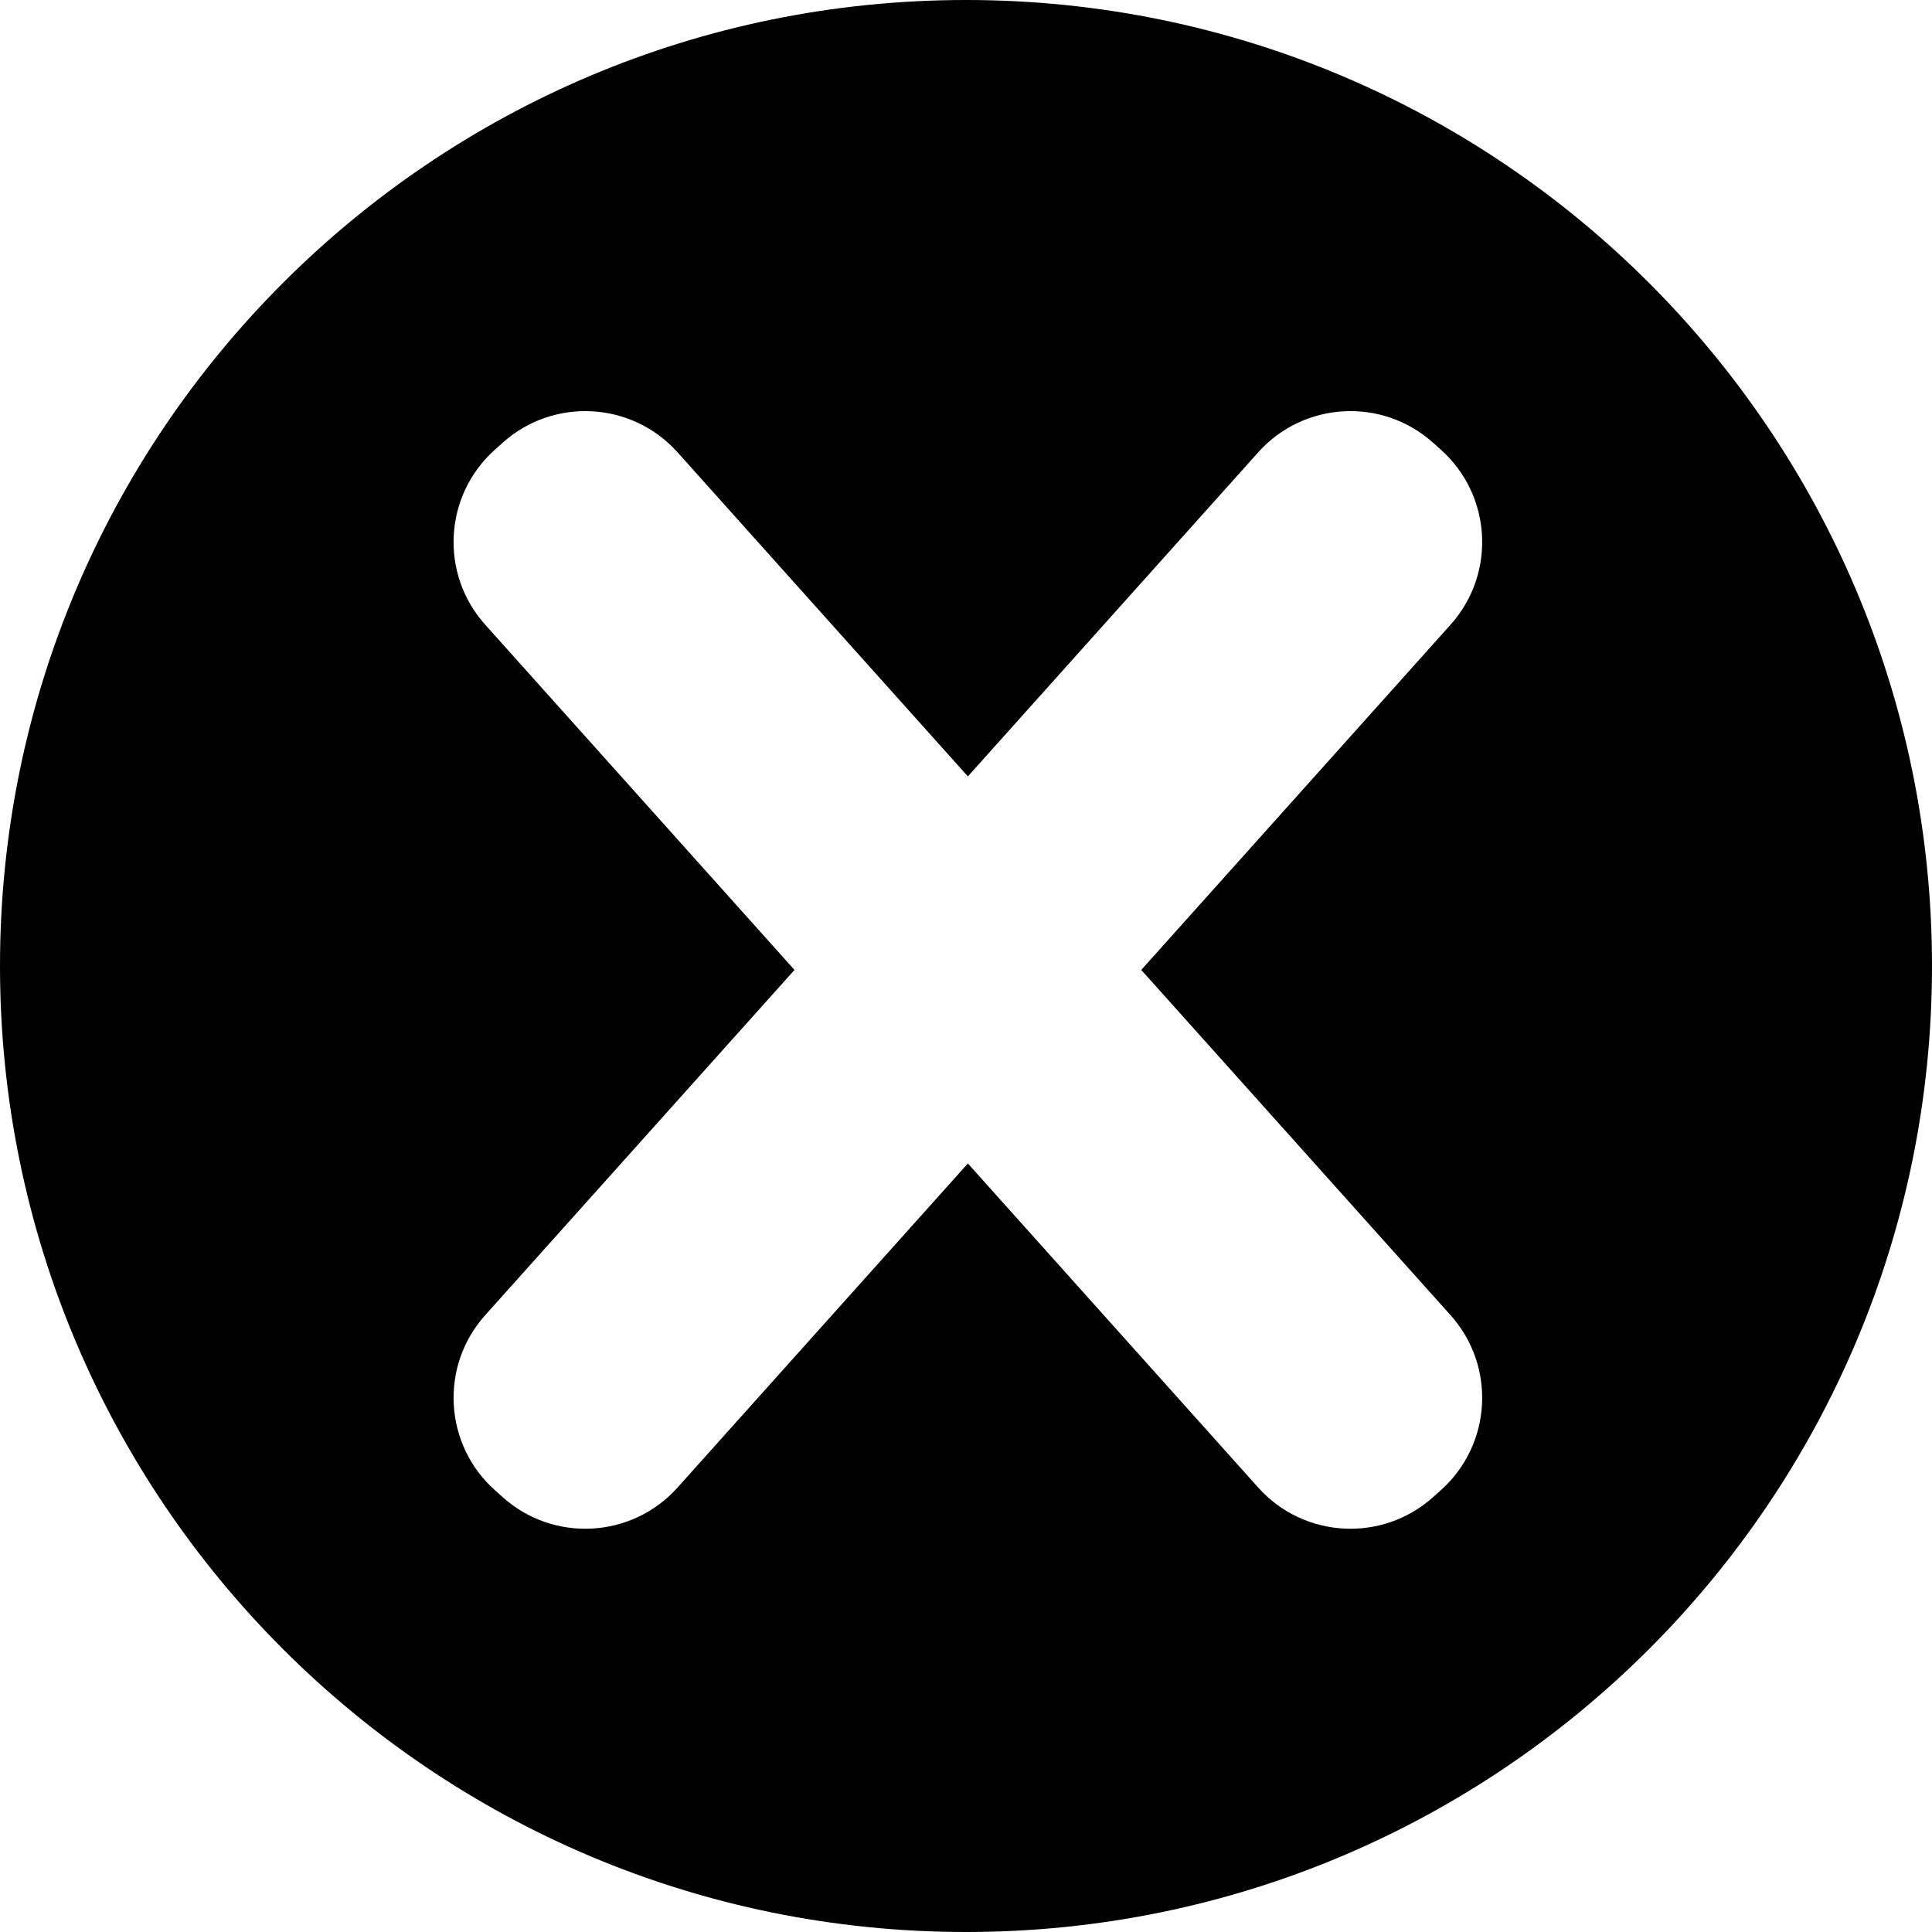 <svg width="234" height="234" viewBox="0 0 234 234" fill="none" xmlns="http://www.w3.org/2000/svg">
<path fill-rule="evenodd" clip-rule="evenodd" d="M117 234C181.617 234 234 181.617 234 117C234 52.383 181.617 0 117 0C52.383 0 0 52.383 0 117C0 181.617 52.383 234 117 234ZM60.882 53.621C67.052 48.094 76.535 48.614 82.063 54.785L117.227 94.036L152.391 54.785C157.919 48.614 167.402 48.094 173.572 53.621L174.527 54.477C180.698 60.005 181.218 69.488 175.691 75.658L138.227 117.476L175.69 159.294C181.218 165.464 180.698 174.948 174.527 180.476L173.572 181.331C167.402 186.859 157.919 186.338 152.391 180.168L117.227 140.917L82.063 180.168C76.535 186.338 67.052 186.859 60.882 181.331L59.927 180.476C53.757 174.948 53.236 165.464 58.763 159.294L96.227 117.476L58.763 75.658C53.236 69.488 53.757 60.005 59.927 54.477L60.882 53.621Z" fill="black"/>
</svg>
